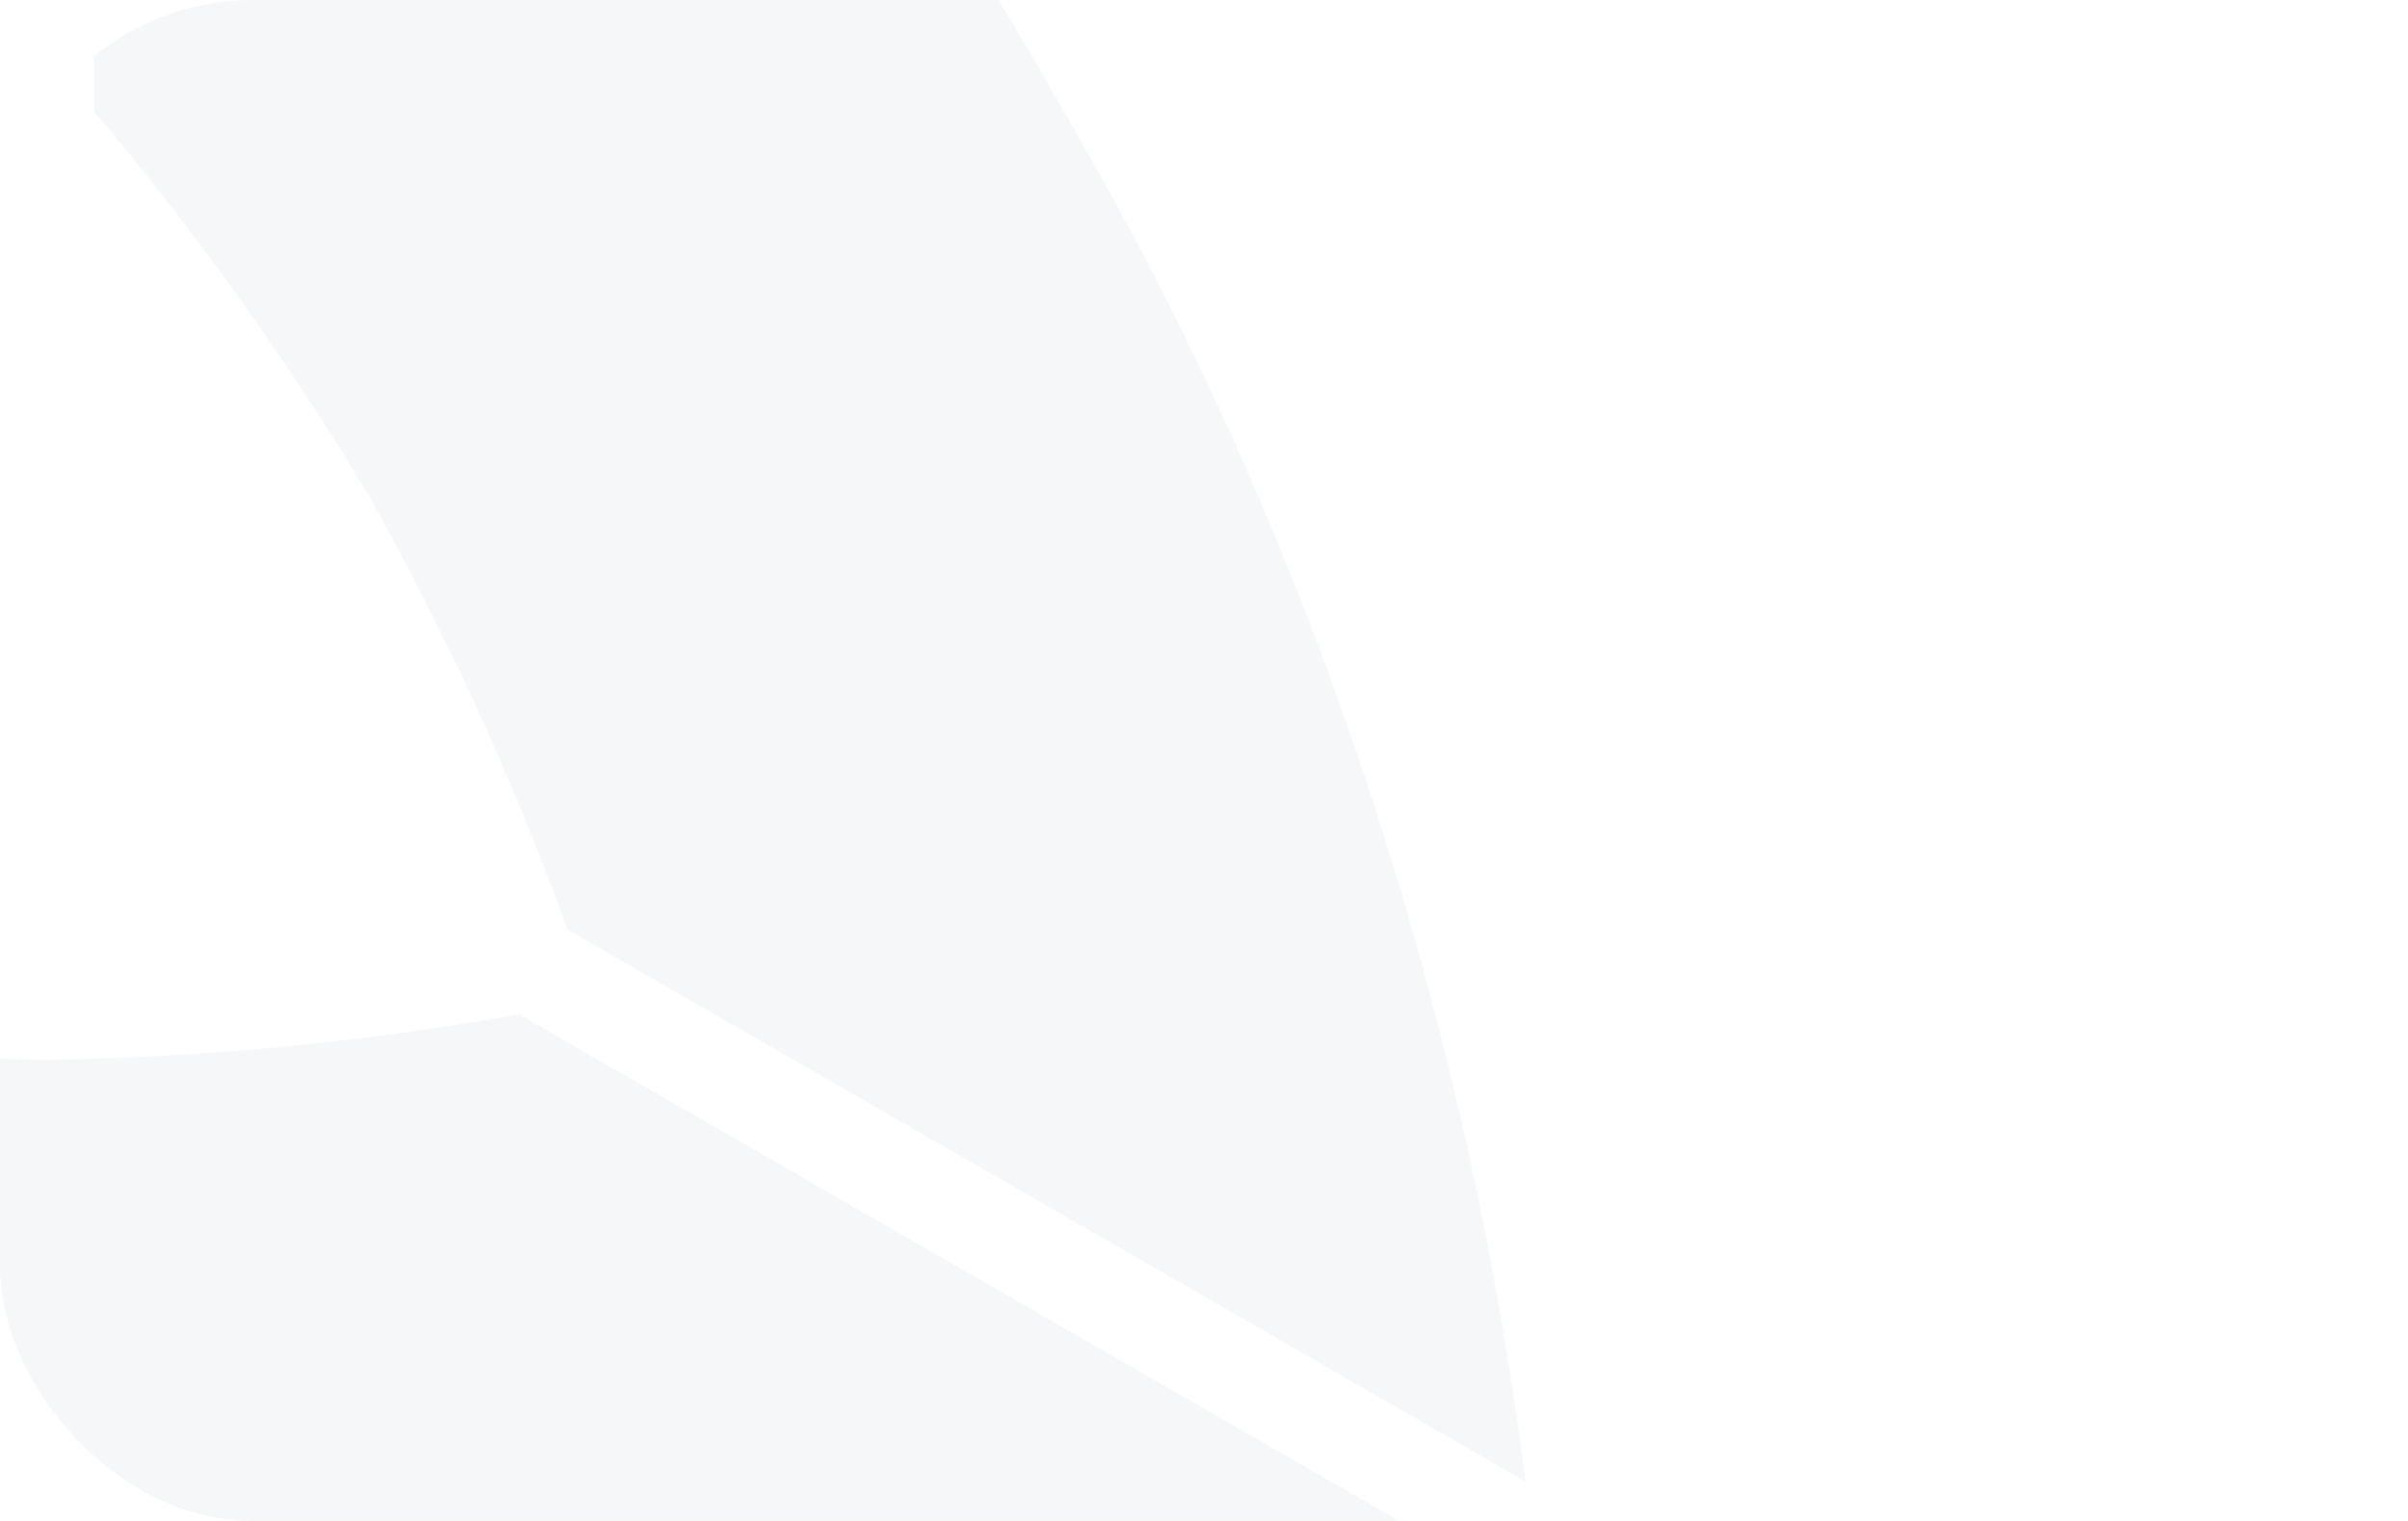 <svg xmlns="http://www.w3.org/2000/svg" xmlns:xlink="http://www.w3.org/1999/xlink" width="285" height="180" viewBox="0 0 285 180">
  <defs>
    <clipPath id="clip-path">
      <rect id="bg" width="285" height="180" rx="30" transform="translate(-57.999 -9.003)" fill="#fcfcfc"/>
    </clipPath>
  </defs>
  <g id="logo-bg" transform="translate(57.999 9.003)" opacity="0.08" clip-path="url(#clip-path)">
    <g id="logo-shape" transform="translate(-228.2 -126.758)">
      <path id="Path_1397" data-name="Path 1397" d="M1104.263-658.728a416.32,416.32,0,0,0-38.455,51.193c-3.918,6.074-7.558,12.236-11.094,18.429-3.583,6.127-7.127,12.381-10.423,18.773a417.442,417.442,0,0,0-25.126,58.937,436.961,436.961,0,0,0-19.8,85.706l113.321-65.289a352.284,352.284,0,0,1,23.361-51.064h.063v-.076a350.814,350.814,0,0,1,32.517-45.647V-718.732a437.817,437.817,0,0,0-64.355,60.012" transform="translate(-999.36 718.773)" fill="#9297a1"/>
      <path id="Path_1398" data-name="Path 1398" d="M1193.01-587.778a348.143,348.143,0,0,1,32.619,45.665l.024.075h.021a351.866,351.866,0,0,1,23.362,51.065l113.339,65.289a436.828,436.828,0,0,0-19.805-85.706,415.427,415.427,0,0,0-25.145-58.937c-3.338-6.392-6.861-12.646-10.425-18.773-3.527-6.193-7.19-12.342-11.082-18.429a417.1,417.1,0,0,0-38.446-51.193,437.939,437.939,0,0,0-64.444-60.039Z" transform="translate(-1011.634 718.758)" fill="#9297a1"/>
      <path id="Path_1400" data-name="Path 1400" d="M1231.438-464.89a349.408,349.408,0,0,1-55.871,5.4h-.127a352.491,352.491,0,0,1-55.906-5.254l-113.281,65.757a440.16,440.16,0,0,0,84.308,25.645,424.8,424.8,0,0,0,63.549,7.493c7.193.313,14.4.4,21.492.313,7.136.053,14.29-.052,21.484-.392a420.137,420.137,0,0,0,63.564-7.819,438.3,438.3,0,0,0,84.146-25.905Z" transform="translate(-999.813 702.69)" fill="#9297a1"/>
    </g>
  </g>
</svg>
